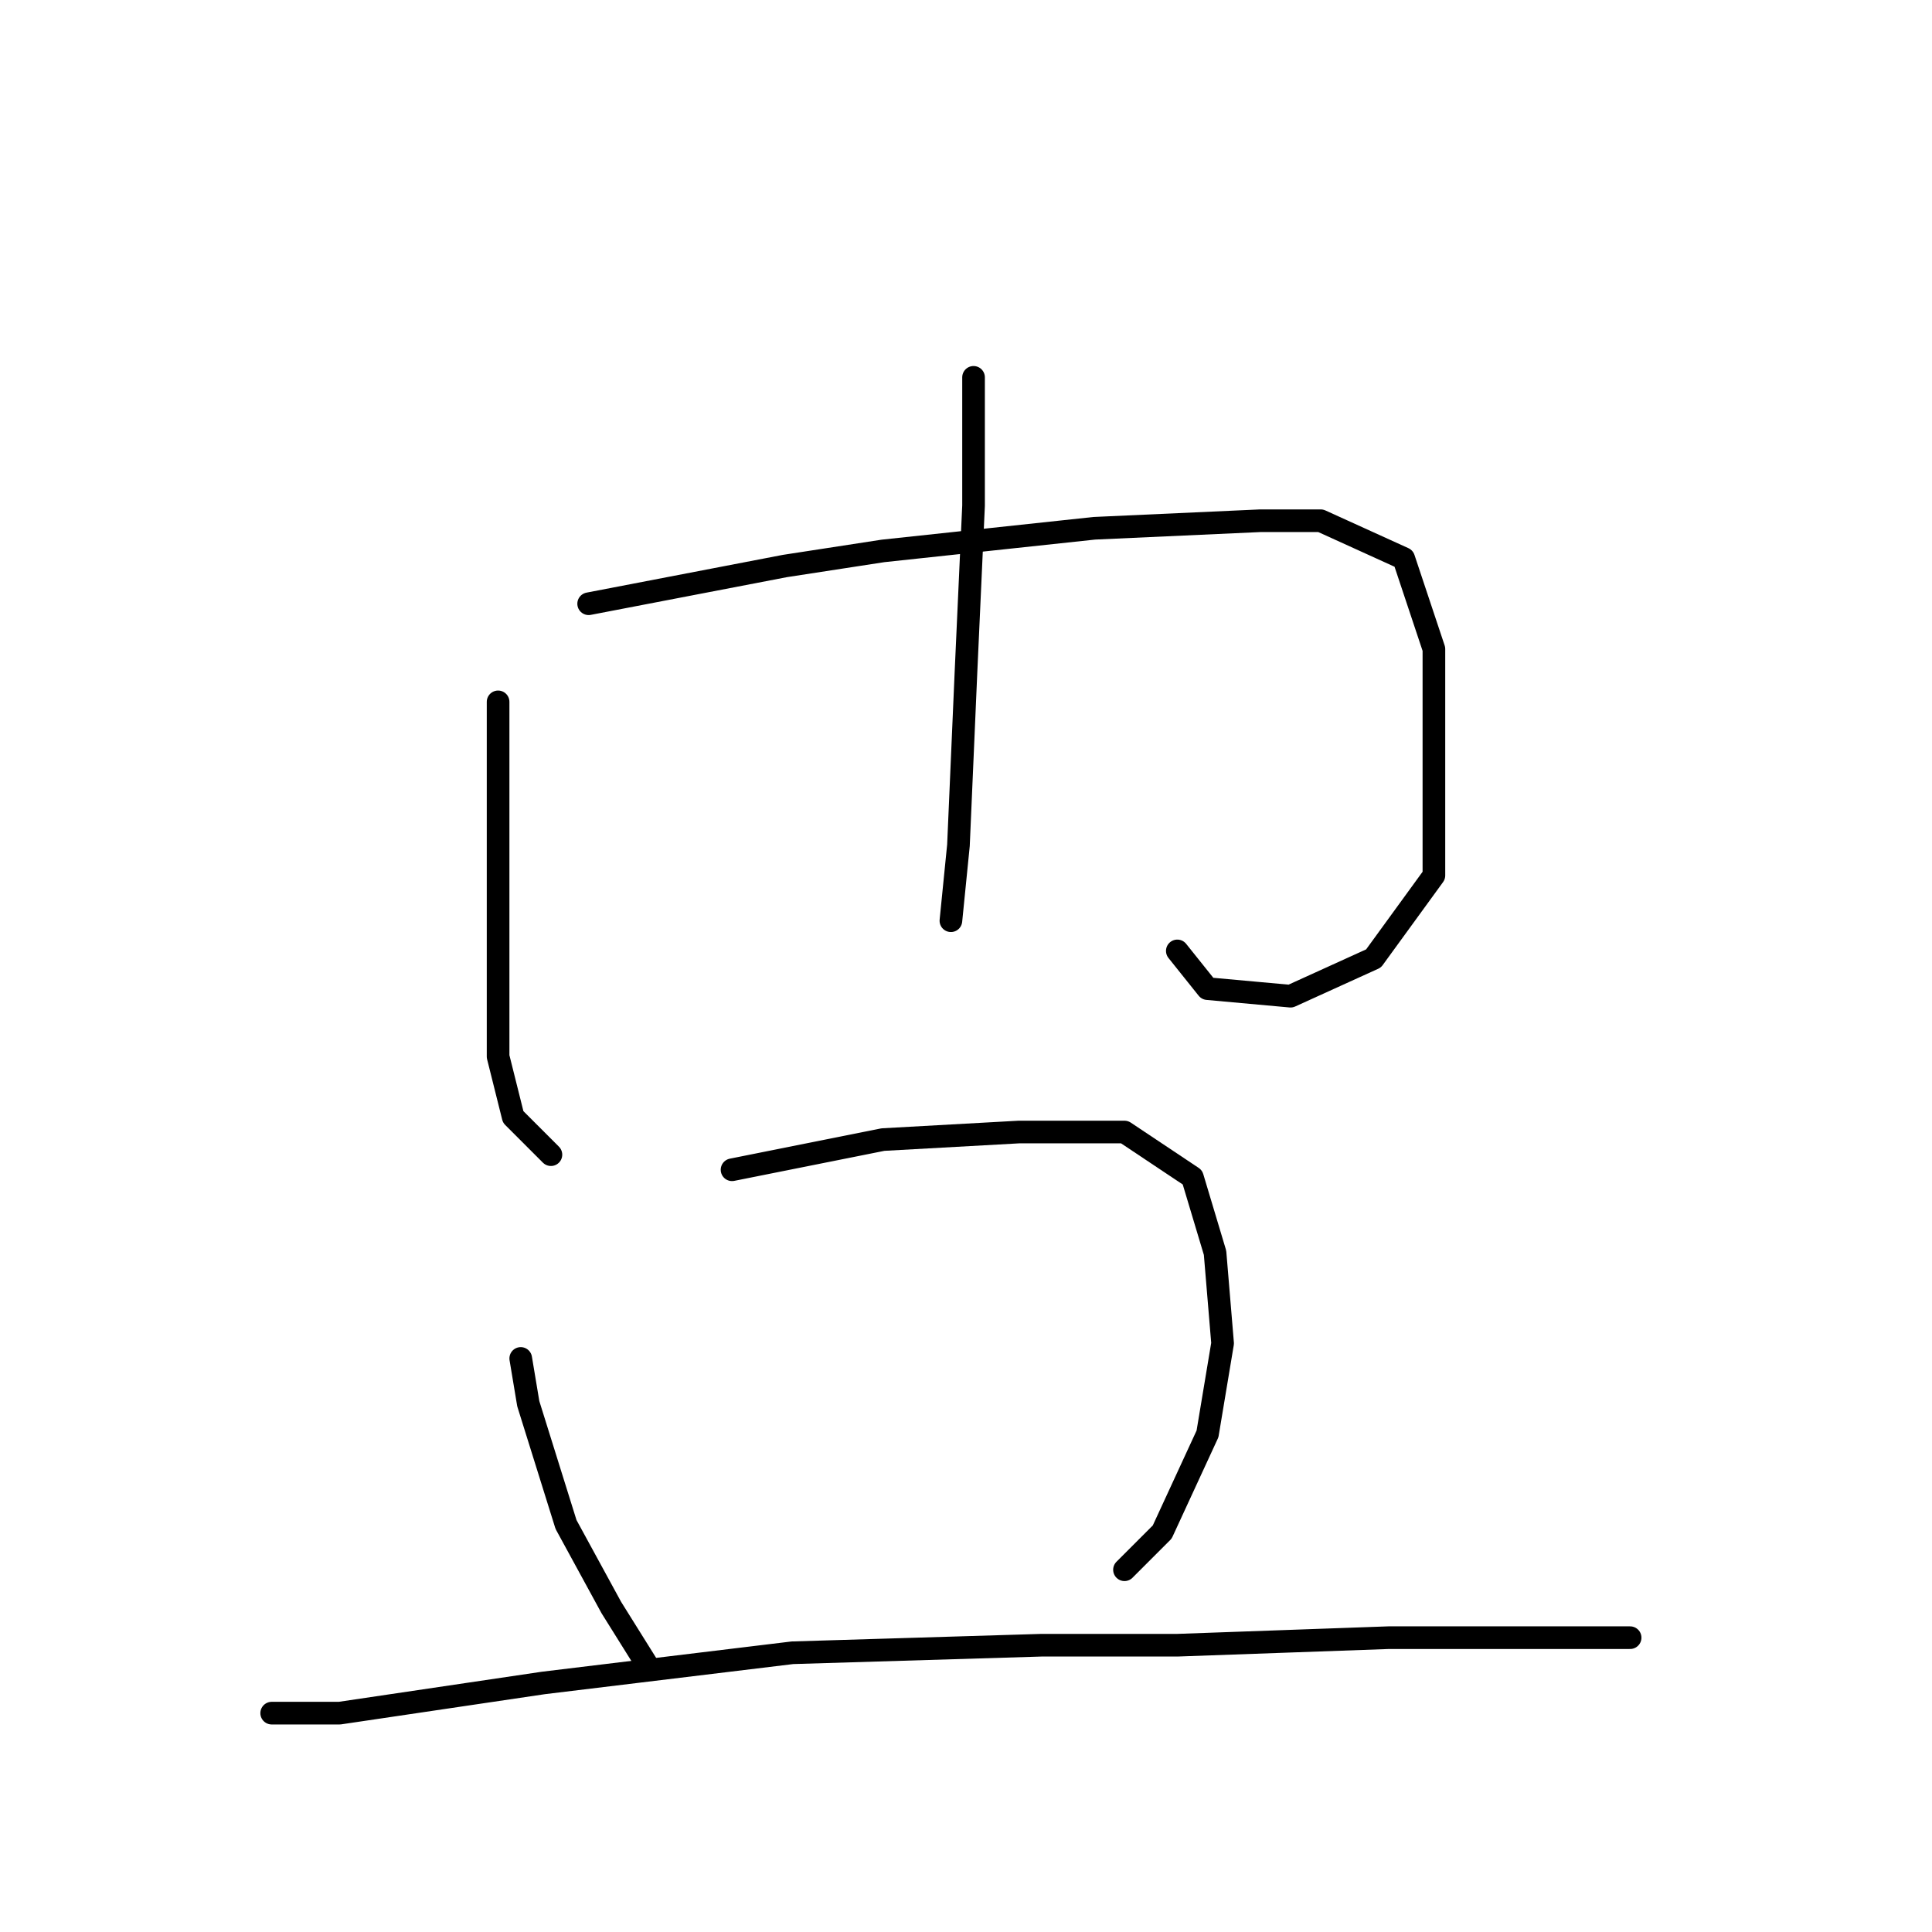 <?xml version="1.0" standalone="no"?>
    <svg width="256" height="256" xmlns="http://www.w3.org/2000/svg" version="1.1">
    <polyline stroke="black" stroke-width="3" stroke-linecap="round" fill="transparent" stroke-linejoin="round" points="66 93 66 107 66 121 66 127 66 140 68 148 73 153 73 153 " />
        <polyline stroke="black" stroke-width="3" stroke-linecap="round" fill="transparent" stroke-linejoin="round" points="78 80 104 75 117 73 145 70 167 69 175 69 186 74 190 86 190 102 190 116 182 127 171 132 160 131 156 126 156 126 " />
        <polyline stroke="black" stroke-width="3" stroke-linecap="round" fill="transparent" stroke-linejoin="round" points="129 50 129 67 128 89 127 112 126 122 126 122 " />
        <polyline stroke="black" stroke-width="3" stroke-linecap="round" fill="transparent" stroke-linejoin="round" points="69 180 70 186 75 202 81 213 86 221 86 221 " />
        <polyline stroke="black" stroke-width="3" stroke-linecap="round" fill="transparent" stroke-linejoin="round" points="97 155 117 151 135 150 149 150 158 156 161 166 162 178 160 190 154 203 149 208 149 208 " />
        <polyline stroke="black" stroke-width="3" stroke-linecap="round" fill="transparent" stroke-linejoin="round" points="36 227 45 227 72 223 105 219 138 218 156 218 184 217 205 217 216 217 216 217 " />
        </svg>